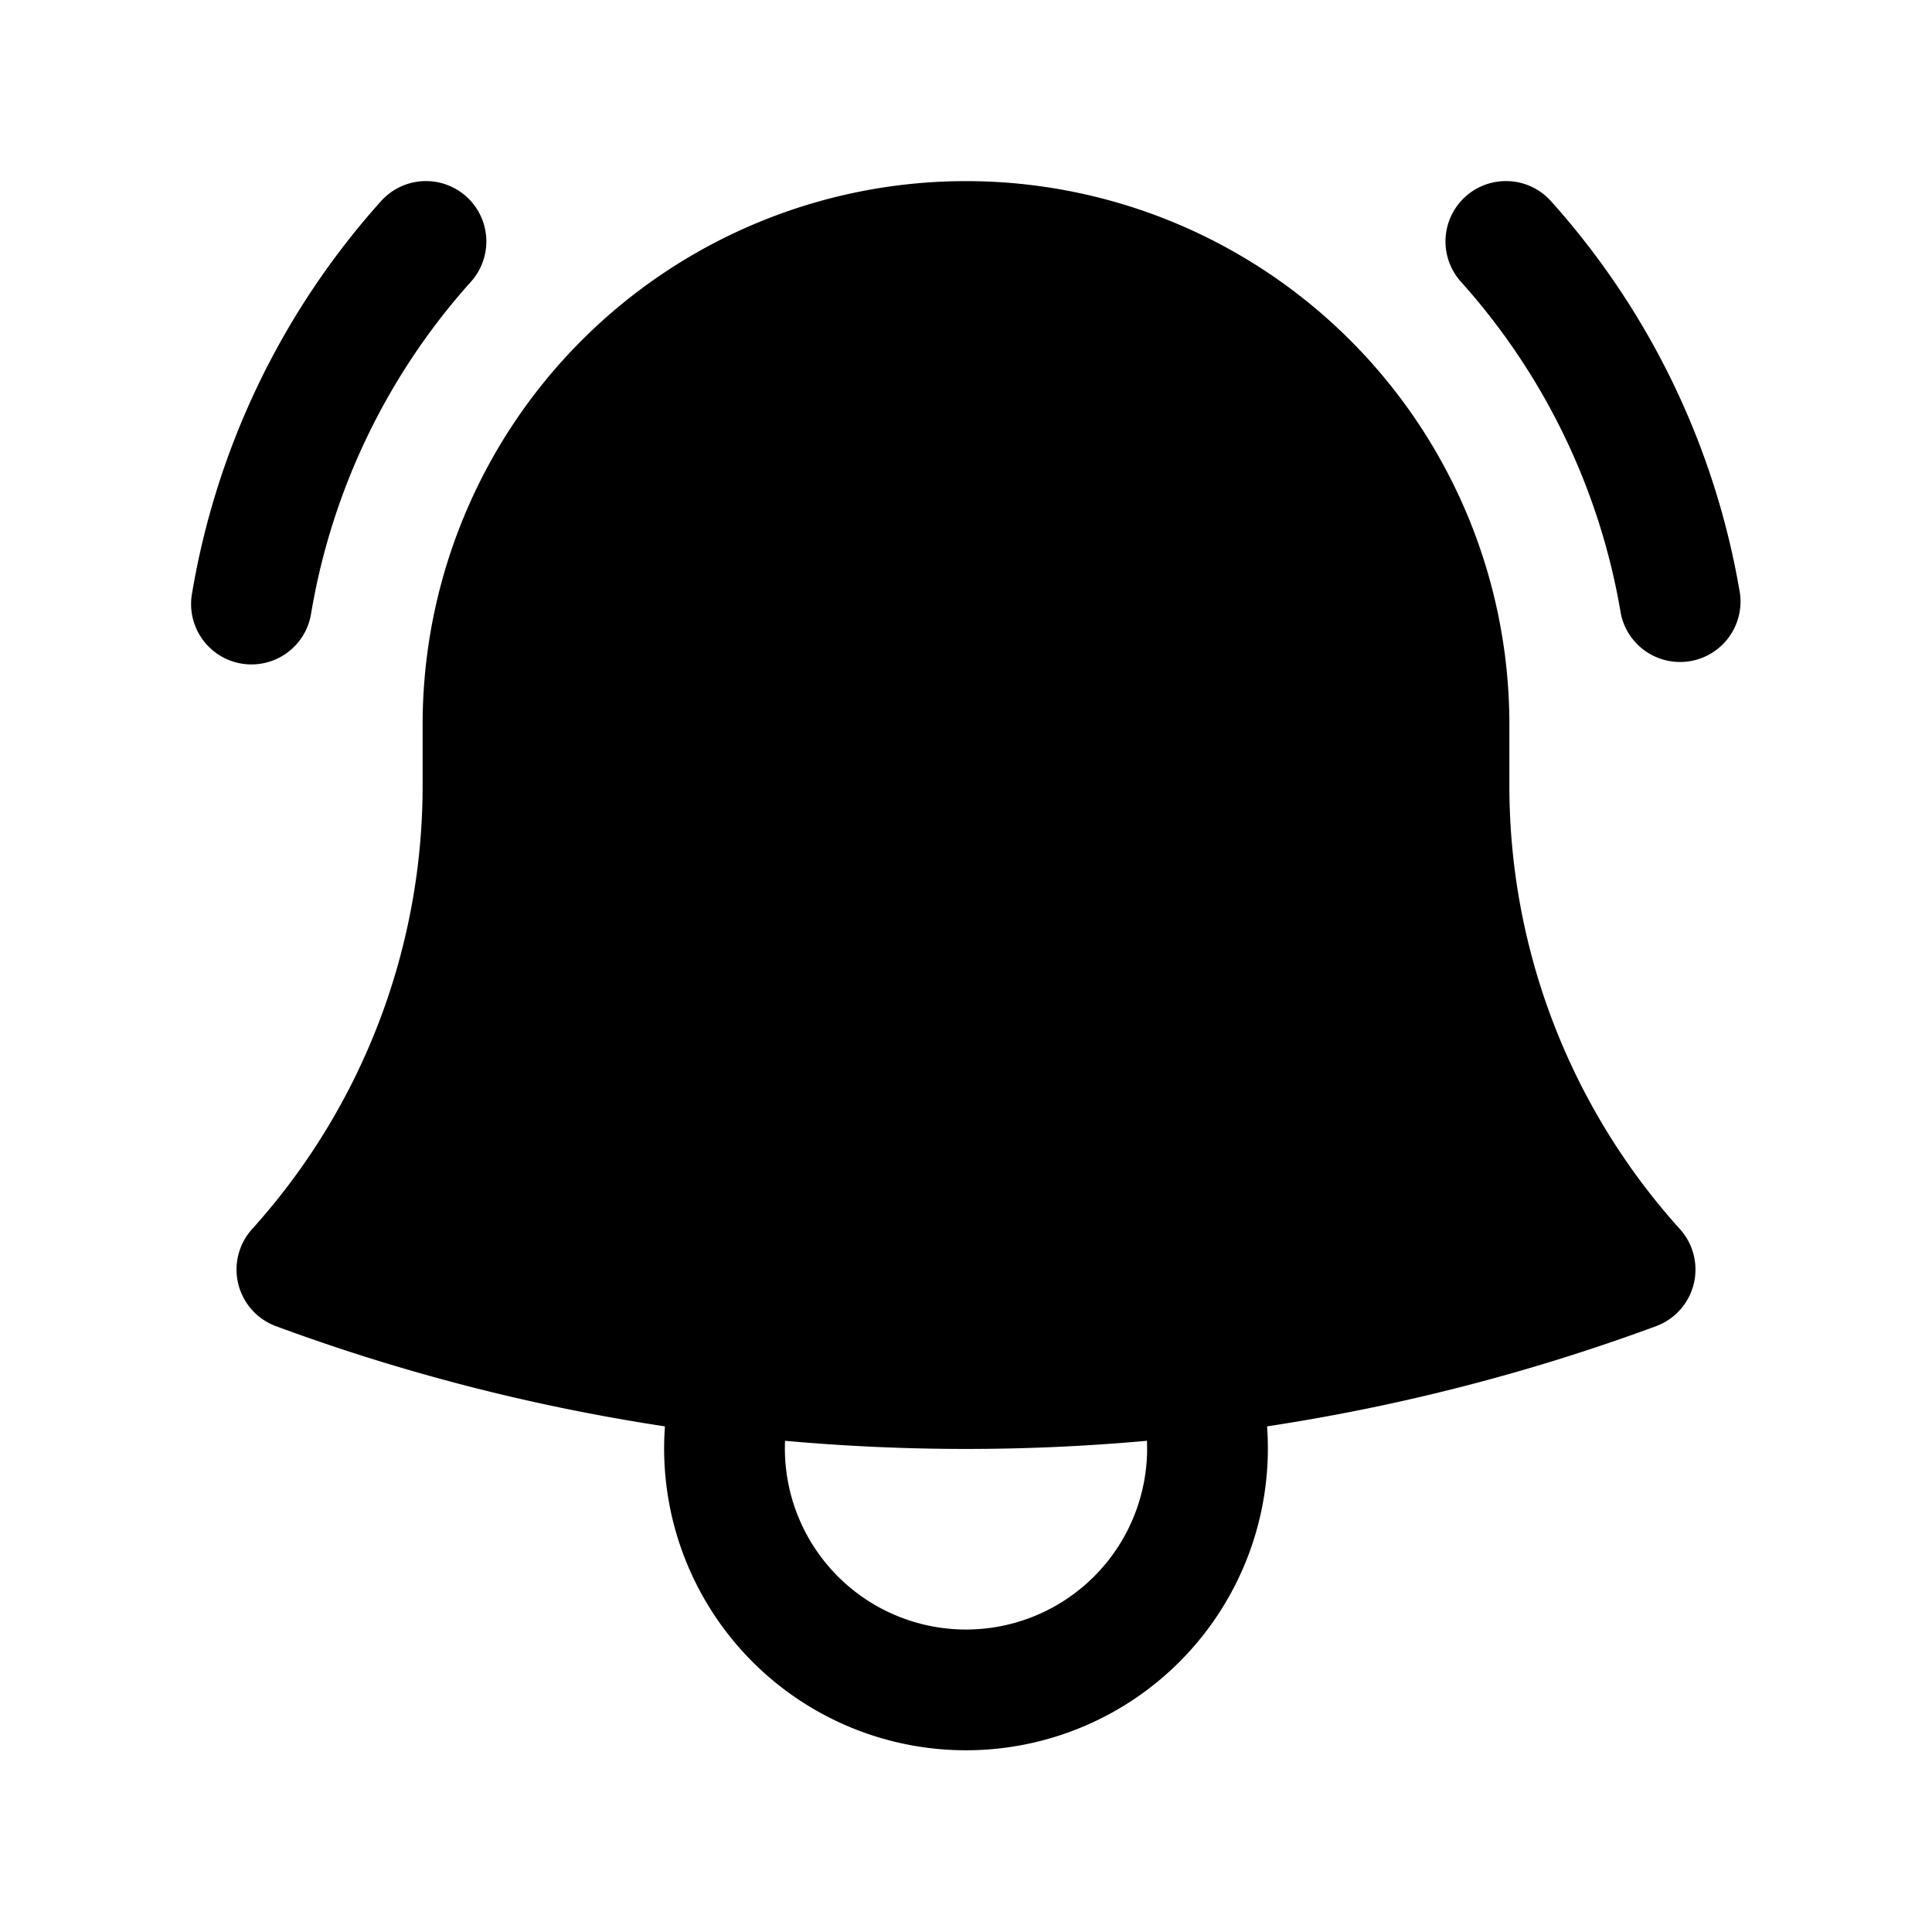 <svg xmlns="http://www.w3.org/2000/svg" width="24" height="24" viewBox="0 0 24 24"><path d="M5.322 2.25a.75.75 0 0 0-.59.25 9.7 9.7 0 0 0-2.347 4.875.75.75 0 1 0 1.479.25A8.2 8.2 0 0 1 5.85 3.5a.75.75 0 0 0-.528-1.25zm6.678 0A6.75 6.75 0 0 0 5.25 9v.75a8.22 8.22 0 0 1-2.12 5.52.75.75 0 0 0 .3 1.205c1.544.57 3.159.99 4.83 1.244q-.01.14-.01.281a3.75 3.75 0 1 0 7.49-.281 24.6 24.6 0 0 0 4.83-1.244.75.75 0 0 0 .3-1.205 8.22 8.22 0 0 1-2.12-5.52V9A6.75 6.75 0 0 0 12 2.25zm6.678 0a.75.75 0 0 0-.53 1.25 8.2 8.2 0 0 1 1.987 4.125.751.751 0 0 0 1.48-.25A9.7 9.7 0 0 0 19.268 2.5a.75.75 0 0 0-.59-.25zM9.752 17.898a25 25 0 0 0 4.496 0l.002.102a2.25 2.25 0 1 1-4.498-.102z"/></svg>